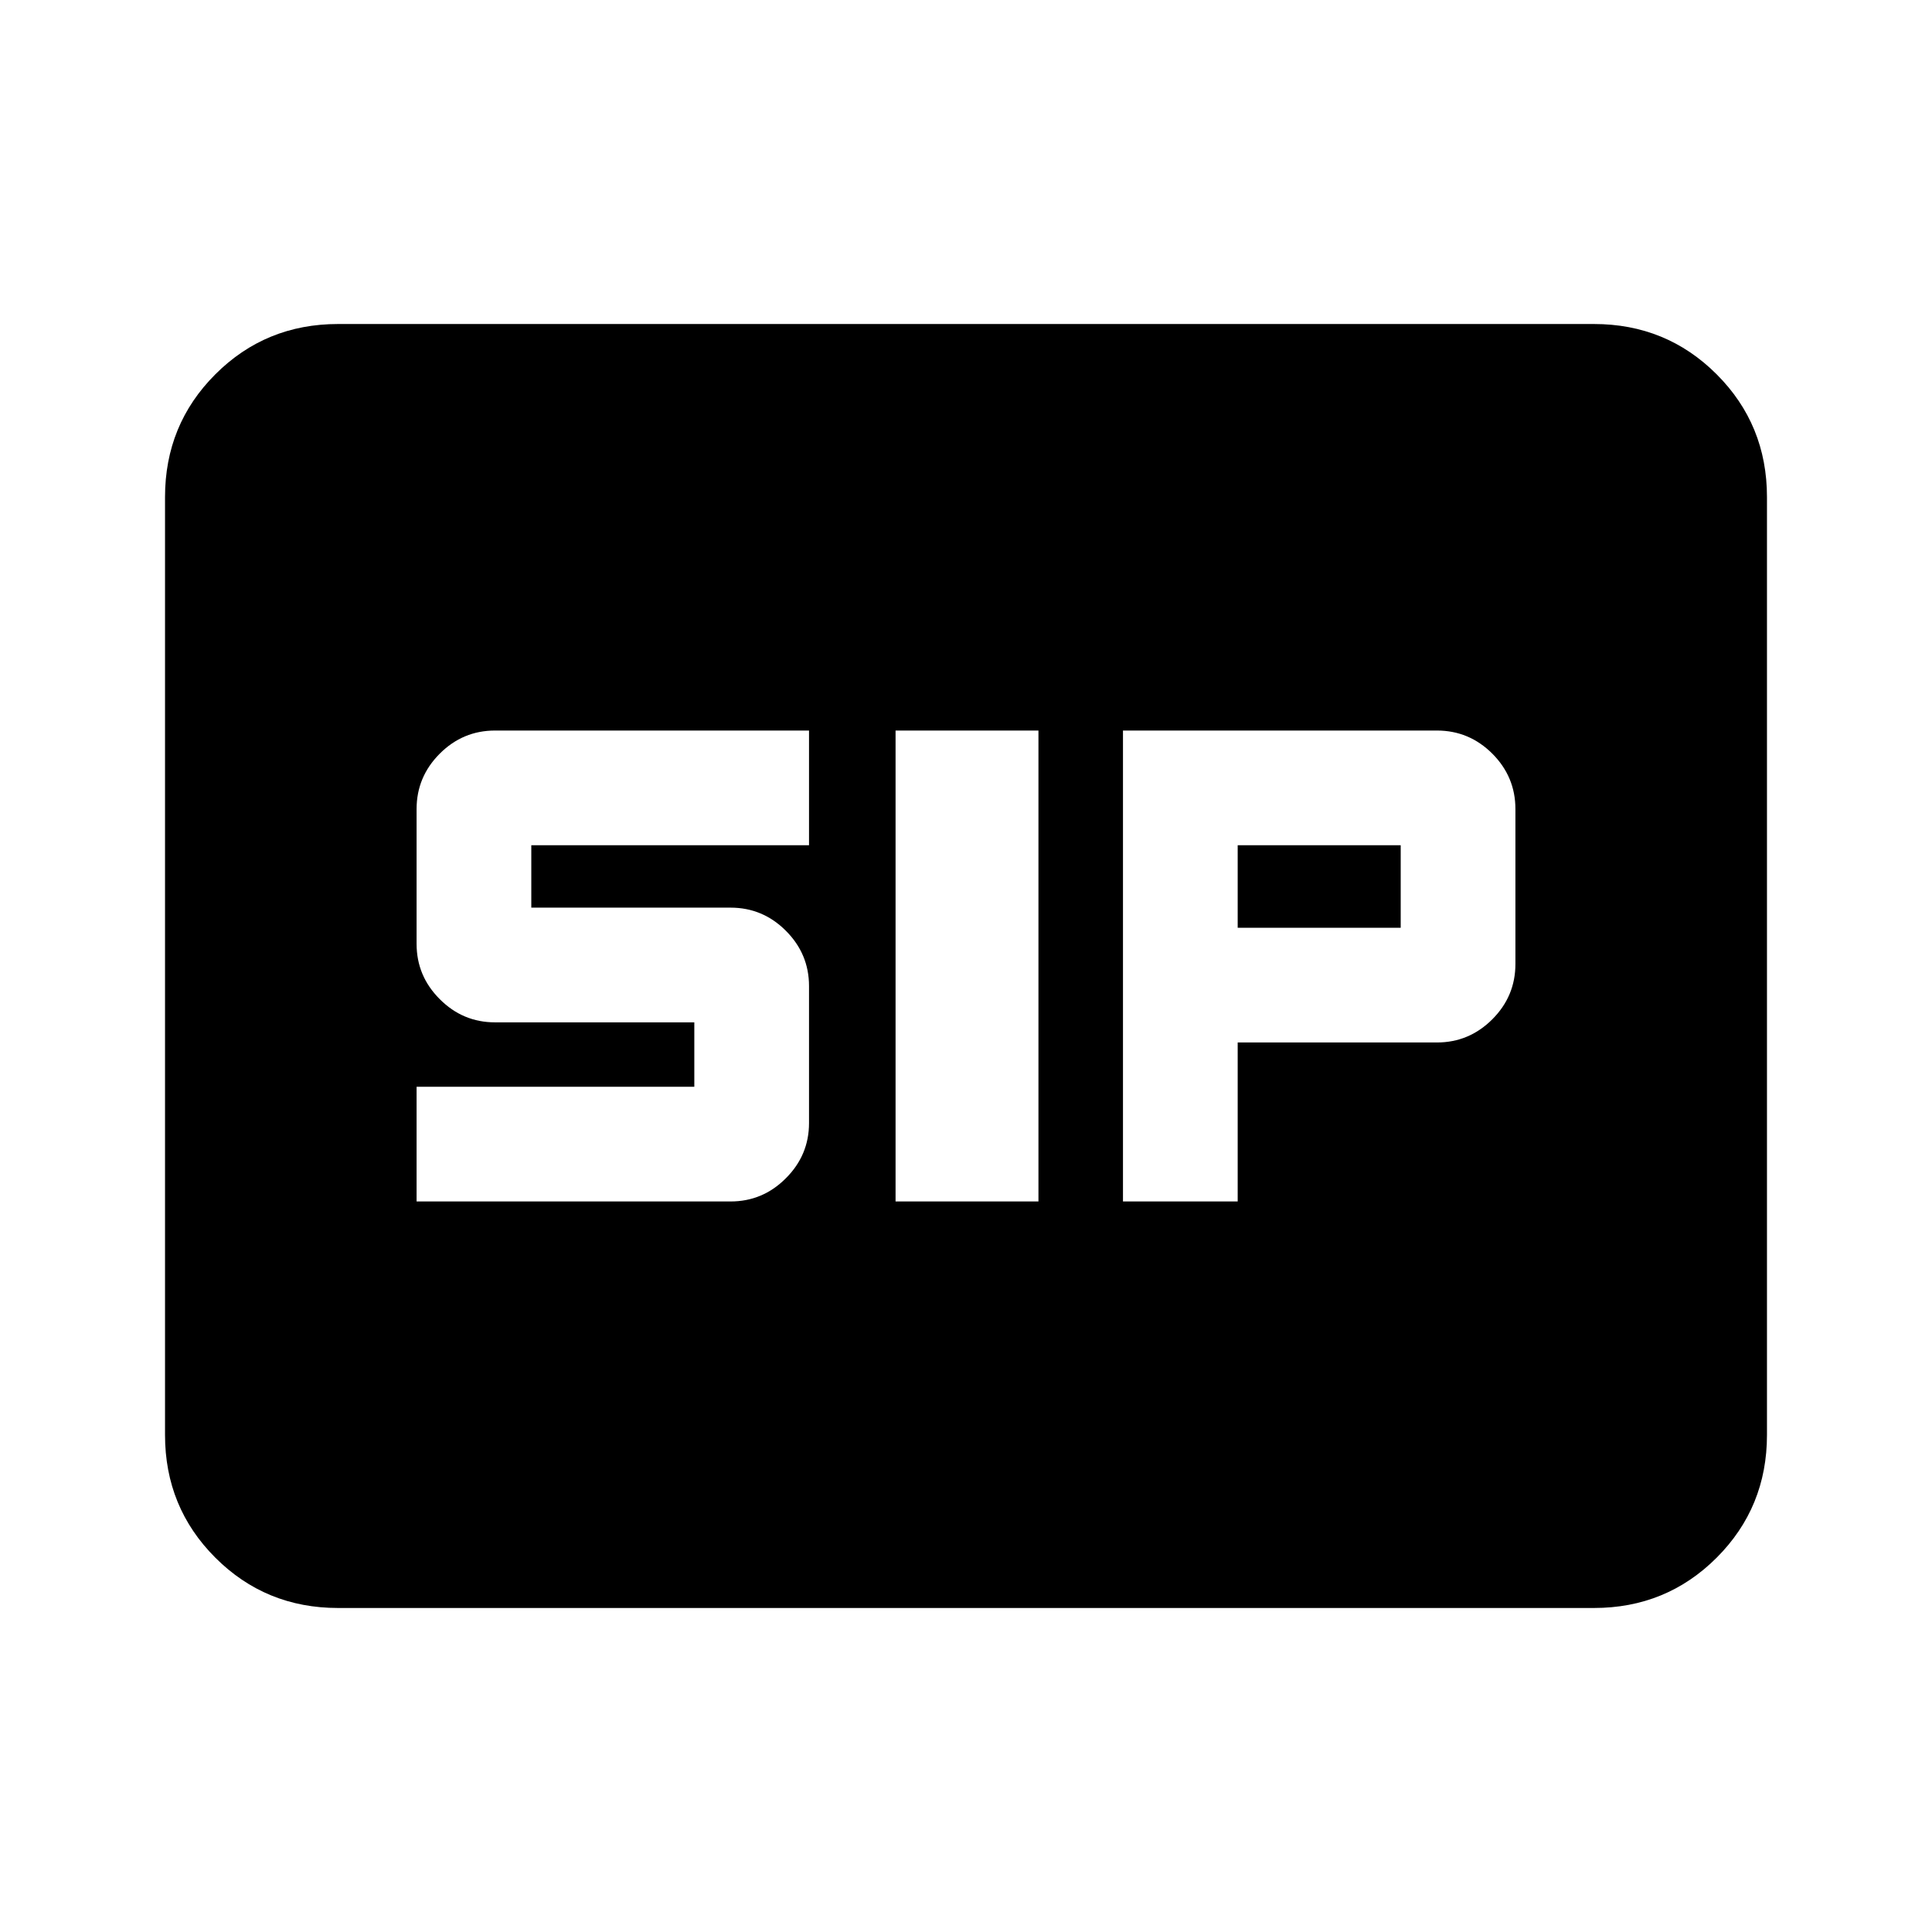 <svg xmlns="http://www.w3.org/2000/svg" height="24" width="24"><path d="M11.125 14.925H12.9V9.075H11.125ZM13.95 14.925H15.375V12.95H17.85Q18.25 12.95 18.538 12.662Q18.825 12.375 18.825 11.975V10.05Q18.825 9.65 18.538 9.362Q18.25 9.075 17.85 9.075H13.95ZM15.375 11.525V10.5H17.4V11.525ZM5.175 14.925H9.075Q9.475 14.925 9.762 14.637Q10.05 14.35 10.05 13.95V12.25Q10.05 11.85 9.762 11.562Q9.475 11.275 9.075 11.275H6.6V10.5H10.05V9.075H6.15Q5.75 9.075 5.463 9.362Q5.175 9.65 5.175 10.05V11.725Q5.175 12.125 5.463 12.412Q5.75 12.7 6.15 12.7H8.625V13.5H5.175ZM4.2 19.975Q3.3 19.975 2.675 19.35Q2.05 18.725 2.05 17.825V6.175Q2.05 5.275 2.675 4.65Q3.3 4.025 4.2 4.025H19.8Q20.7 4.025 21.325 4.65Q21.95 5.275 21.95 6.175V17.825Q21.95 18.725 21.325 19.35Q20.7 19.975 19.8 19.975Z"/></svg>